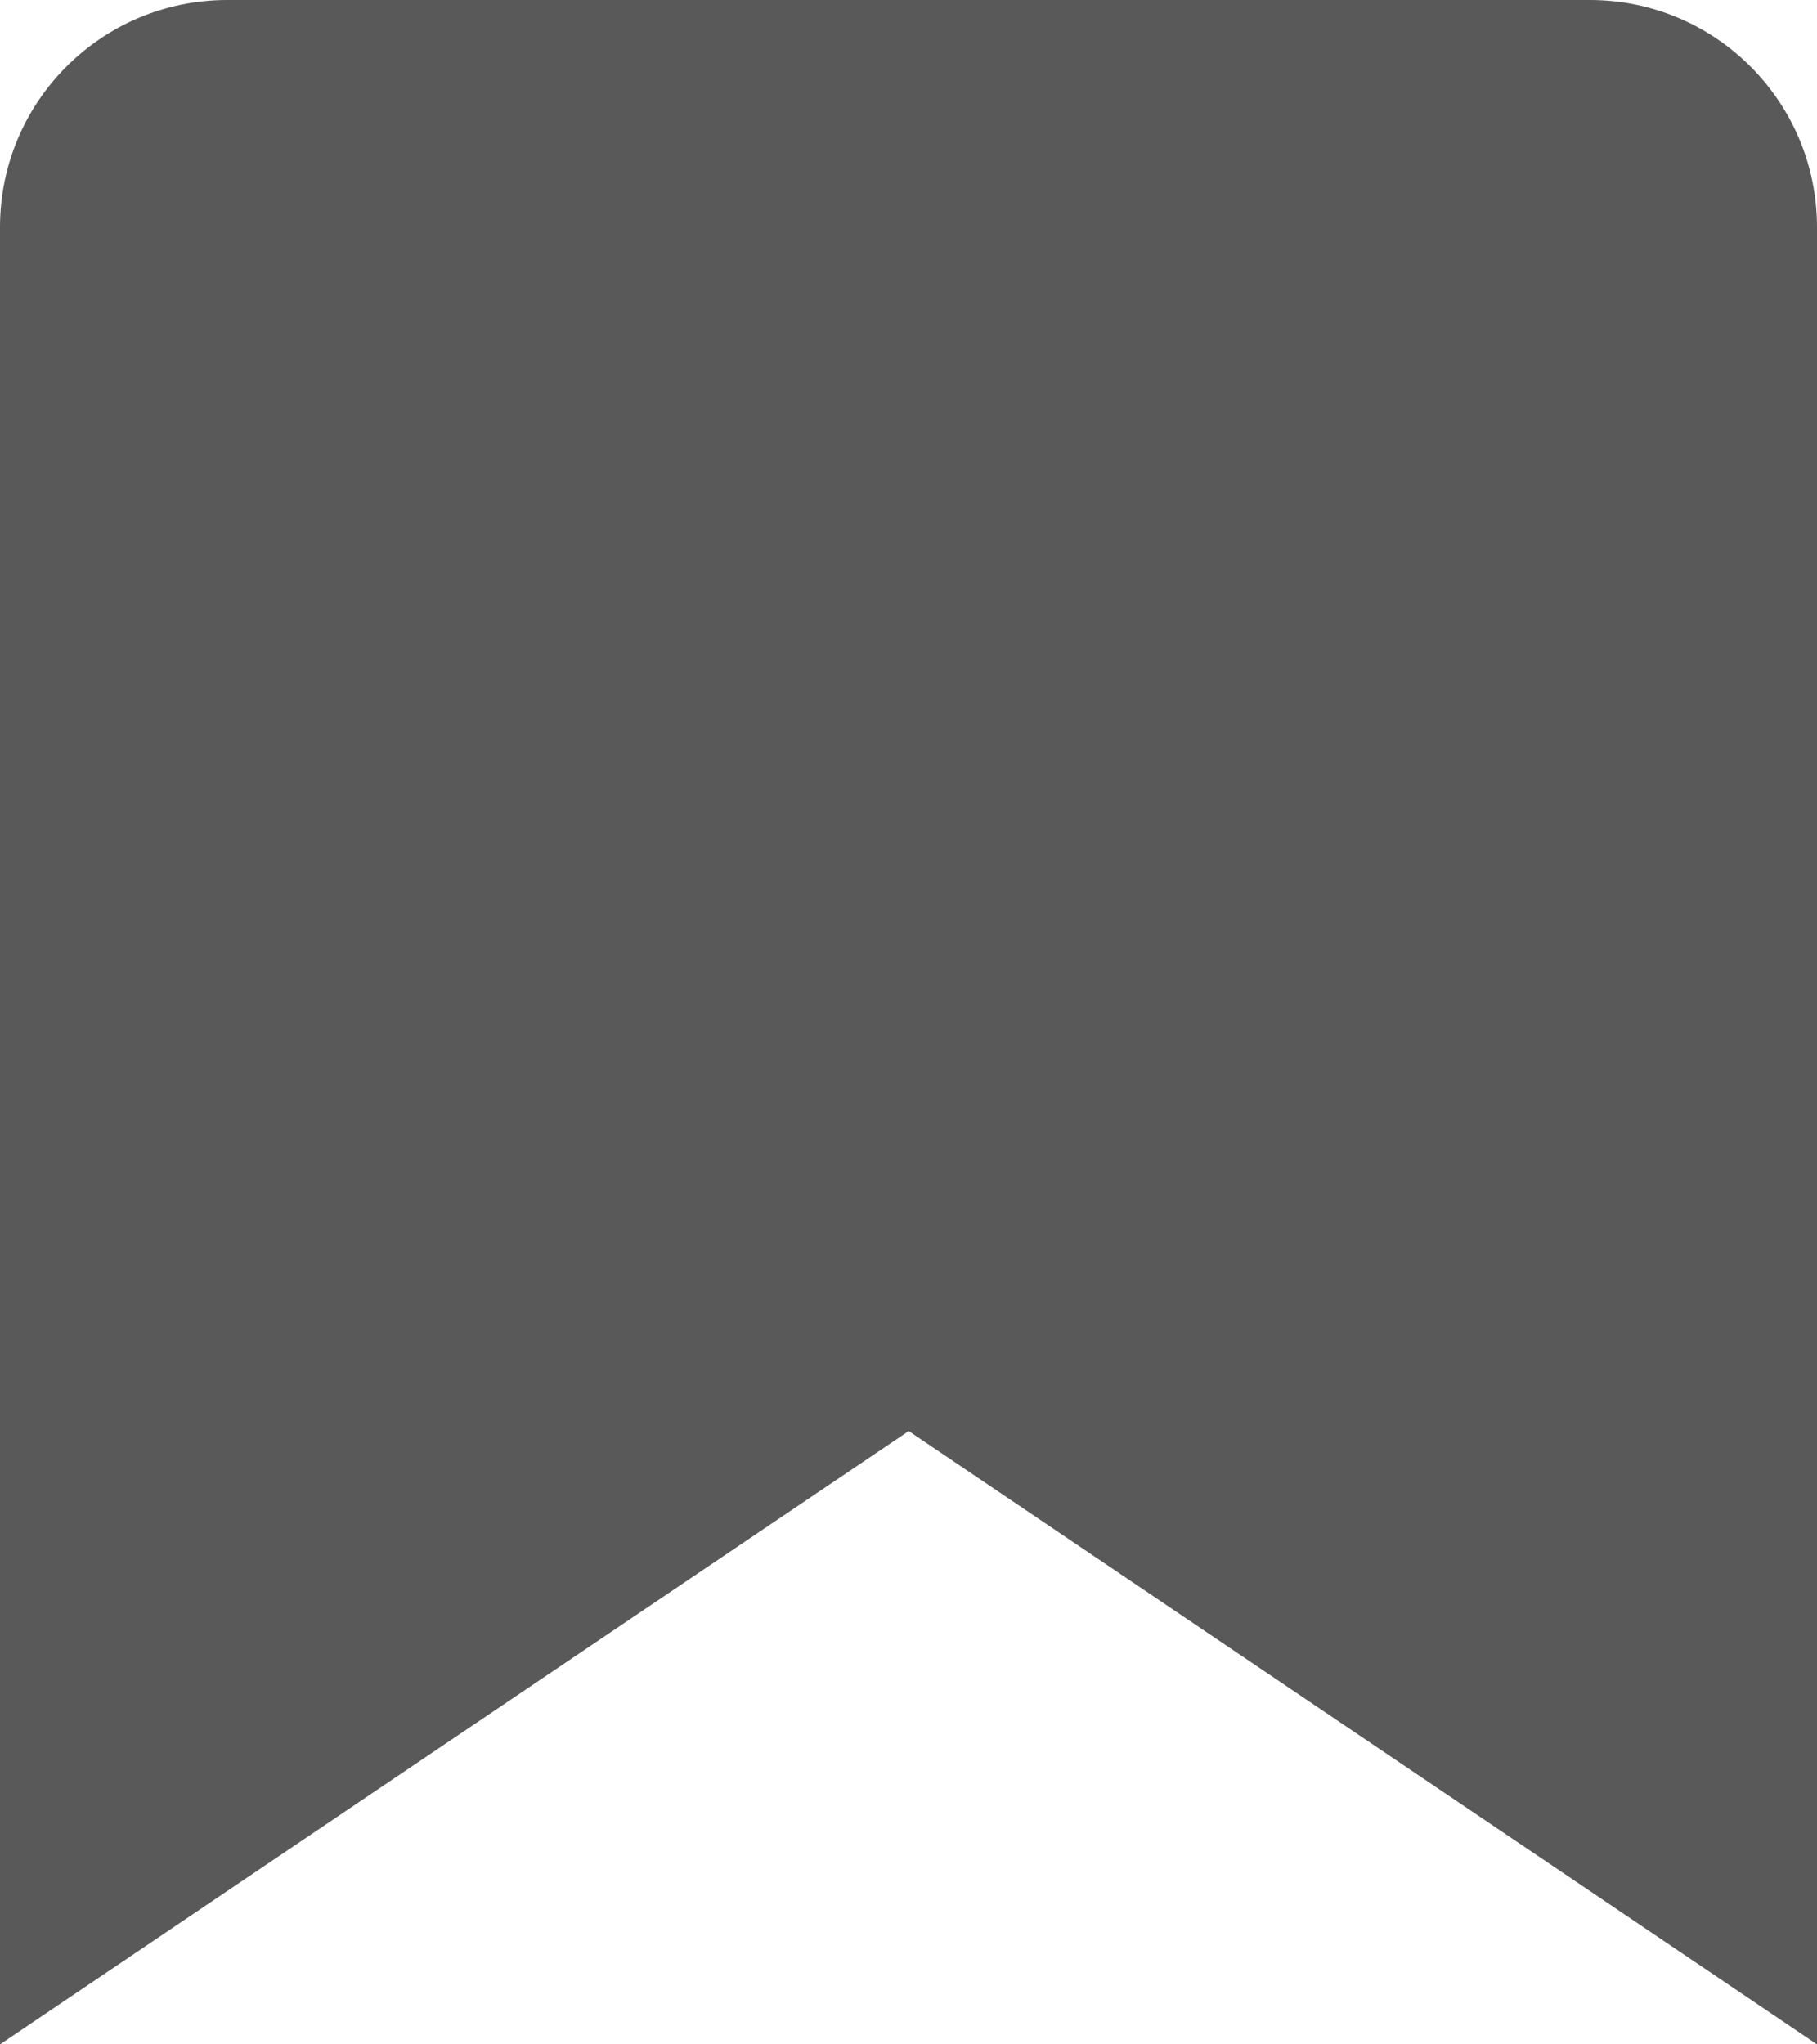 <?xml version="1.0" encoding="UTF-8"?>
<svg width="16px" height="18px" viewBox="0 0 16 18" version="1.1" xmlns="http://www.w3.org/2000/svg" xmlns:xlink="http://www.w3.org/1999/xlink">
    <!-- Generator: Sketch 47.1 (45422) - http://www.bohemiancoding.com/sketch -->
    <title>bookmark</title>
    <desc>Created with Sketch.</desc>
    <defs></defs>
    <g id="Page-1" stroke="none" stroke-width="1" fill="none" fill-rule="evenodd">
        <g id="Artboard-2" transform="translate(-360, -445)" fill="#595959">
            <path d="M362,445 L374,445 L374,445 C375.105,445 376,445.895 376,447 L376,463 L368.002,457.6 L360,463 L360,447 L360,447 C360,445.895 360.895,445 362,445 Z" id="bookmark"></path>
        </g>
    </g>
</svg>